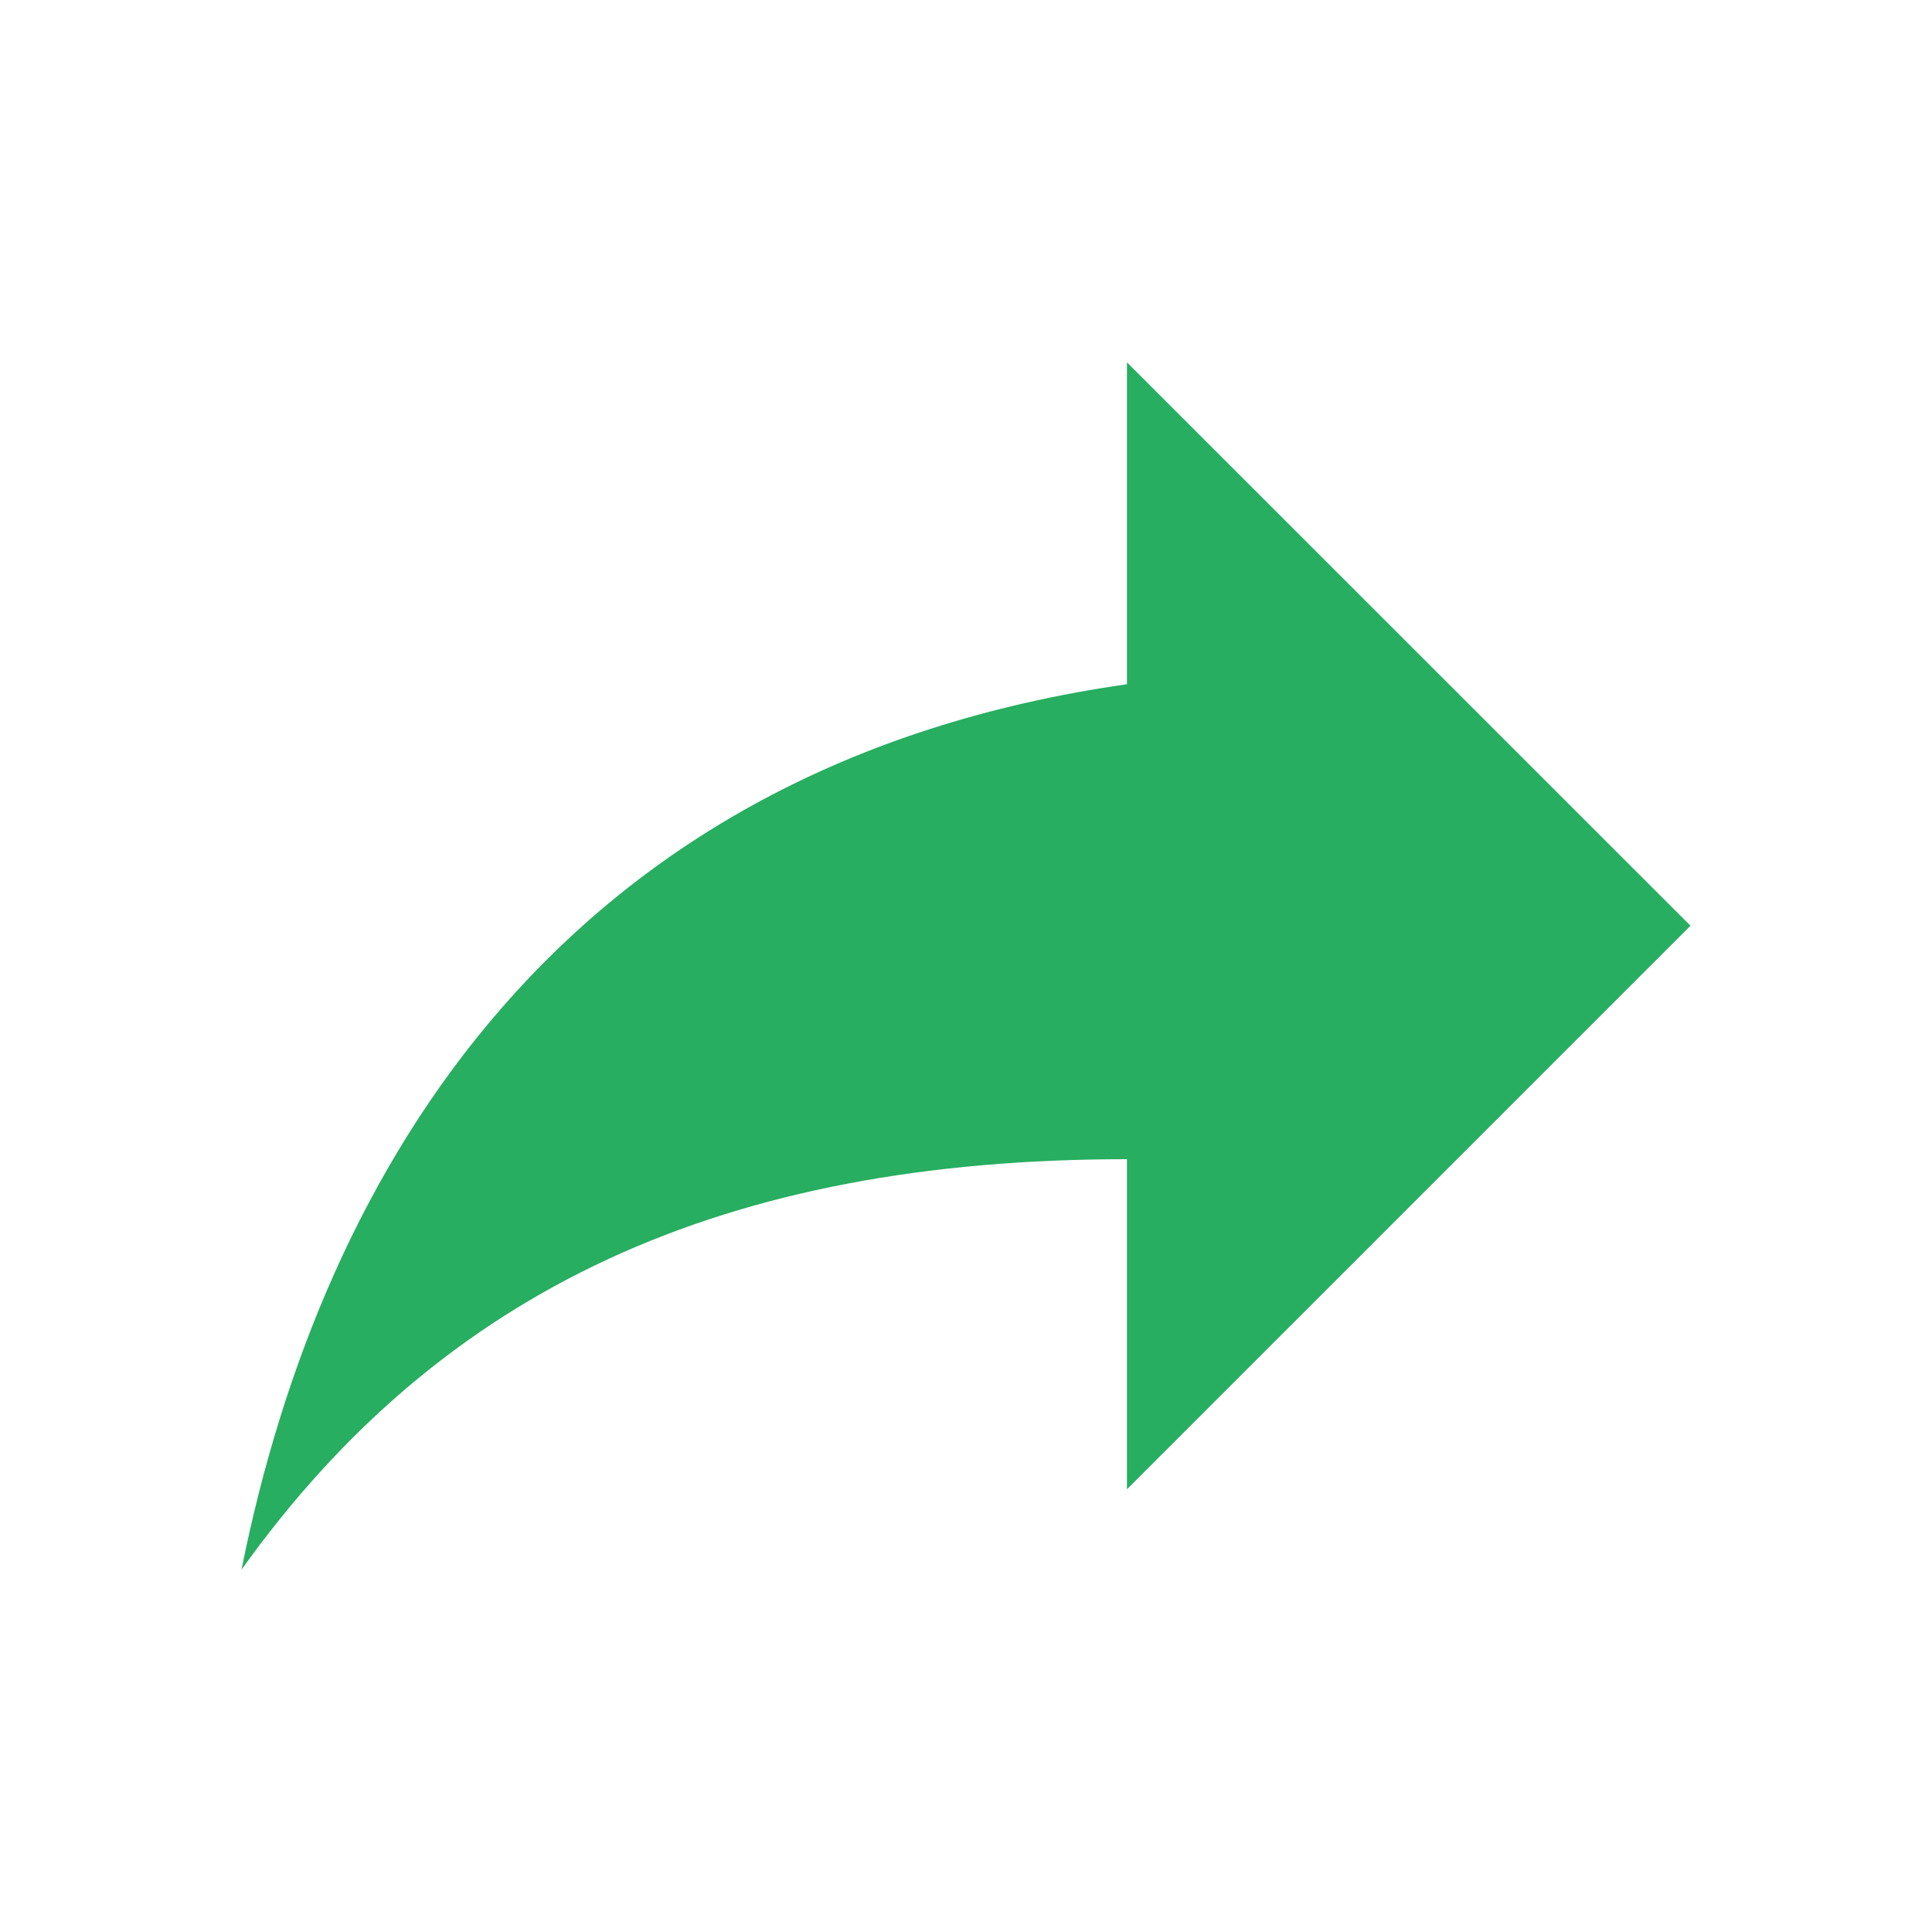 <svg width="13" height="13" viewBox="0 0 13 13" fill="none" xmlns="http://www.w3.org/2000/svg">
<g id="reply_24px">
<path id="icon/content/reply_24px" d="M7.583 4.604V2.438L11.375 6.229L7.583 10.021V7.8C4.875 7.8 2.979 8.667 1.625 10.562C2.167 7.854 3.792 5.146 7.583 4.604Z" fill="#27AE60"/>
</g>
</svg>
